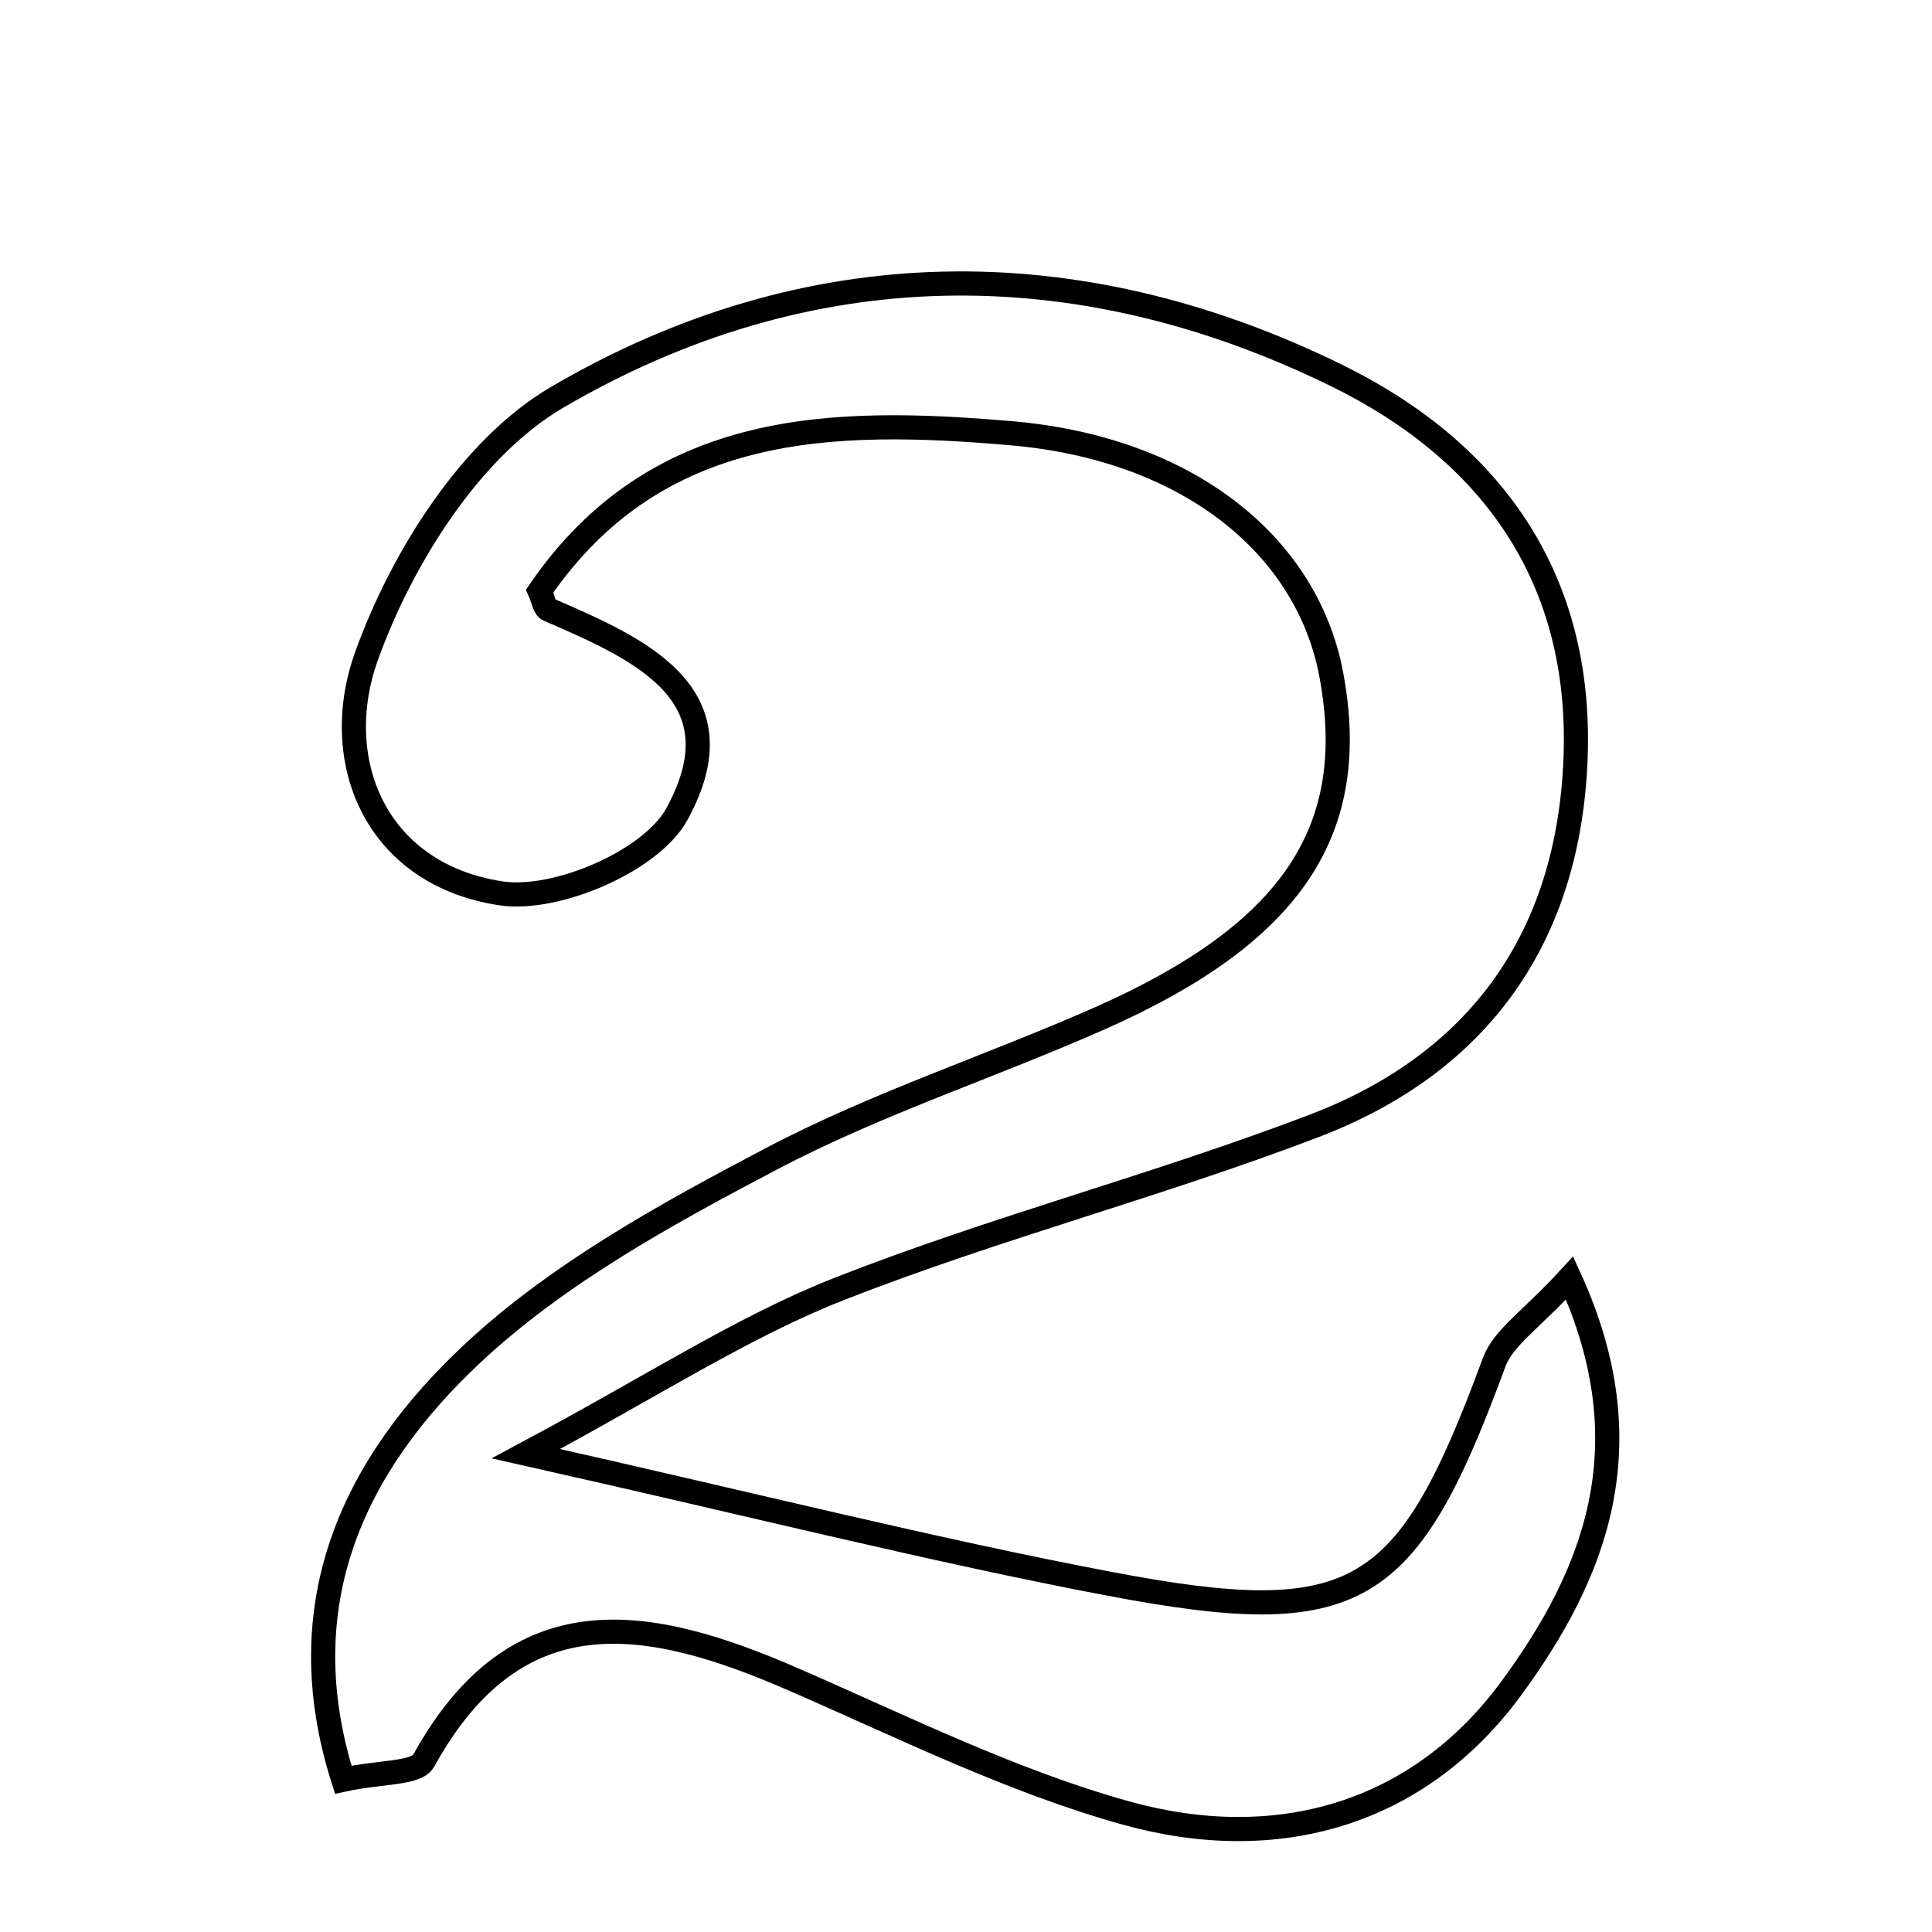 <svg xmlns="http://www.w3.org/2000/svg" viewBox="0.0 0.0 24.0 24.0" height="200px" width="200px"><path fill="none" stroke="black" stroke-width=".3" stroke-opacity="1.0"  filling="0" d="M16.607 4.666 C18.529 5.61 19.66 7.18 19.572 9.425 C19.486 11.639 18.379 13.2 16.333 13.983 C14.394 14.725 12.37 15.249 10.437 16.007 C9.229 16.48 8.121 17.21 6.533 18.058 C9.422 18.708 11.591 19.258 13.786 19.675 C16.872 20.261 17.479 19.859 18.562 16.92 C18.676 16.613 19.024 16.393 19.498 15.876 C20.461 17.98 19.795 19.574 18.784 20.959 C17.624 22.547 15.86 23.042 13.991 22.523 C12.568 22.127 11.218 21.454 9.854 20.861 C8.068 20.084 6.424 19.767 5.264 21.871 C5.172 22.037 4.727 22.007 4.264 22.108 C3.565 19.912 4.407 18.178 5.874 16.809 C6.94 15.815 8.281 15.079 9.587 14.393 C10.896 13.704 12.324 13.244 13.68 12.642 C16.06 11.585 16.899 10.307 16.537 8.377 C16.232 6.757 14.733 5.568 12.563 5.382 C10.346 5.191 8.158 5.223 6.704 7.342 C6.748 7.44 6.762 7.549 6.813 7.572 C7.947 8.063 9.228 8.621 8.407 10.116 C8.088 10.696 6.908 11.203 6.219 11.097 C4.653 10.857 4.089 9.436 4.554 8.147 C4.991 6.932 5.848 5.566 6.915 4.939 C10.008 3.126 13.356 3.071 16.607 4.666"></path></svg>